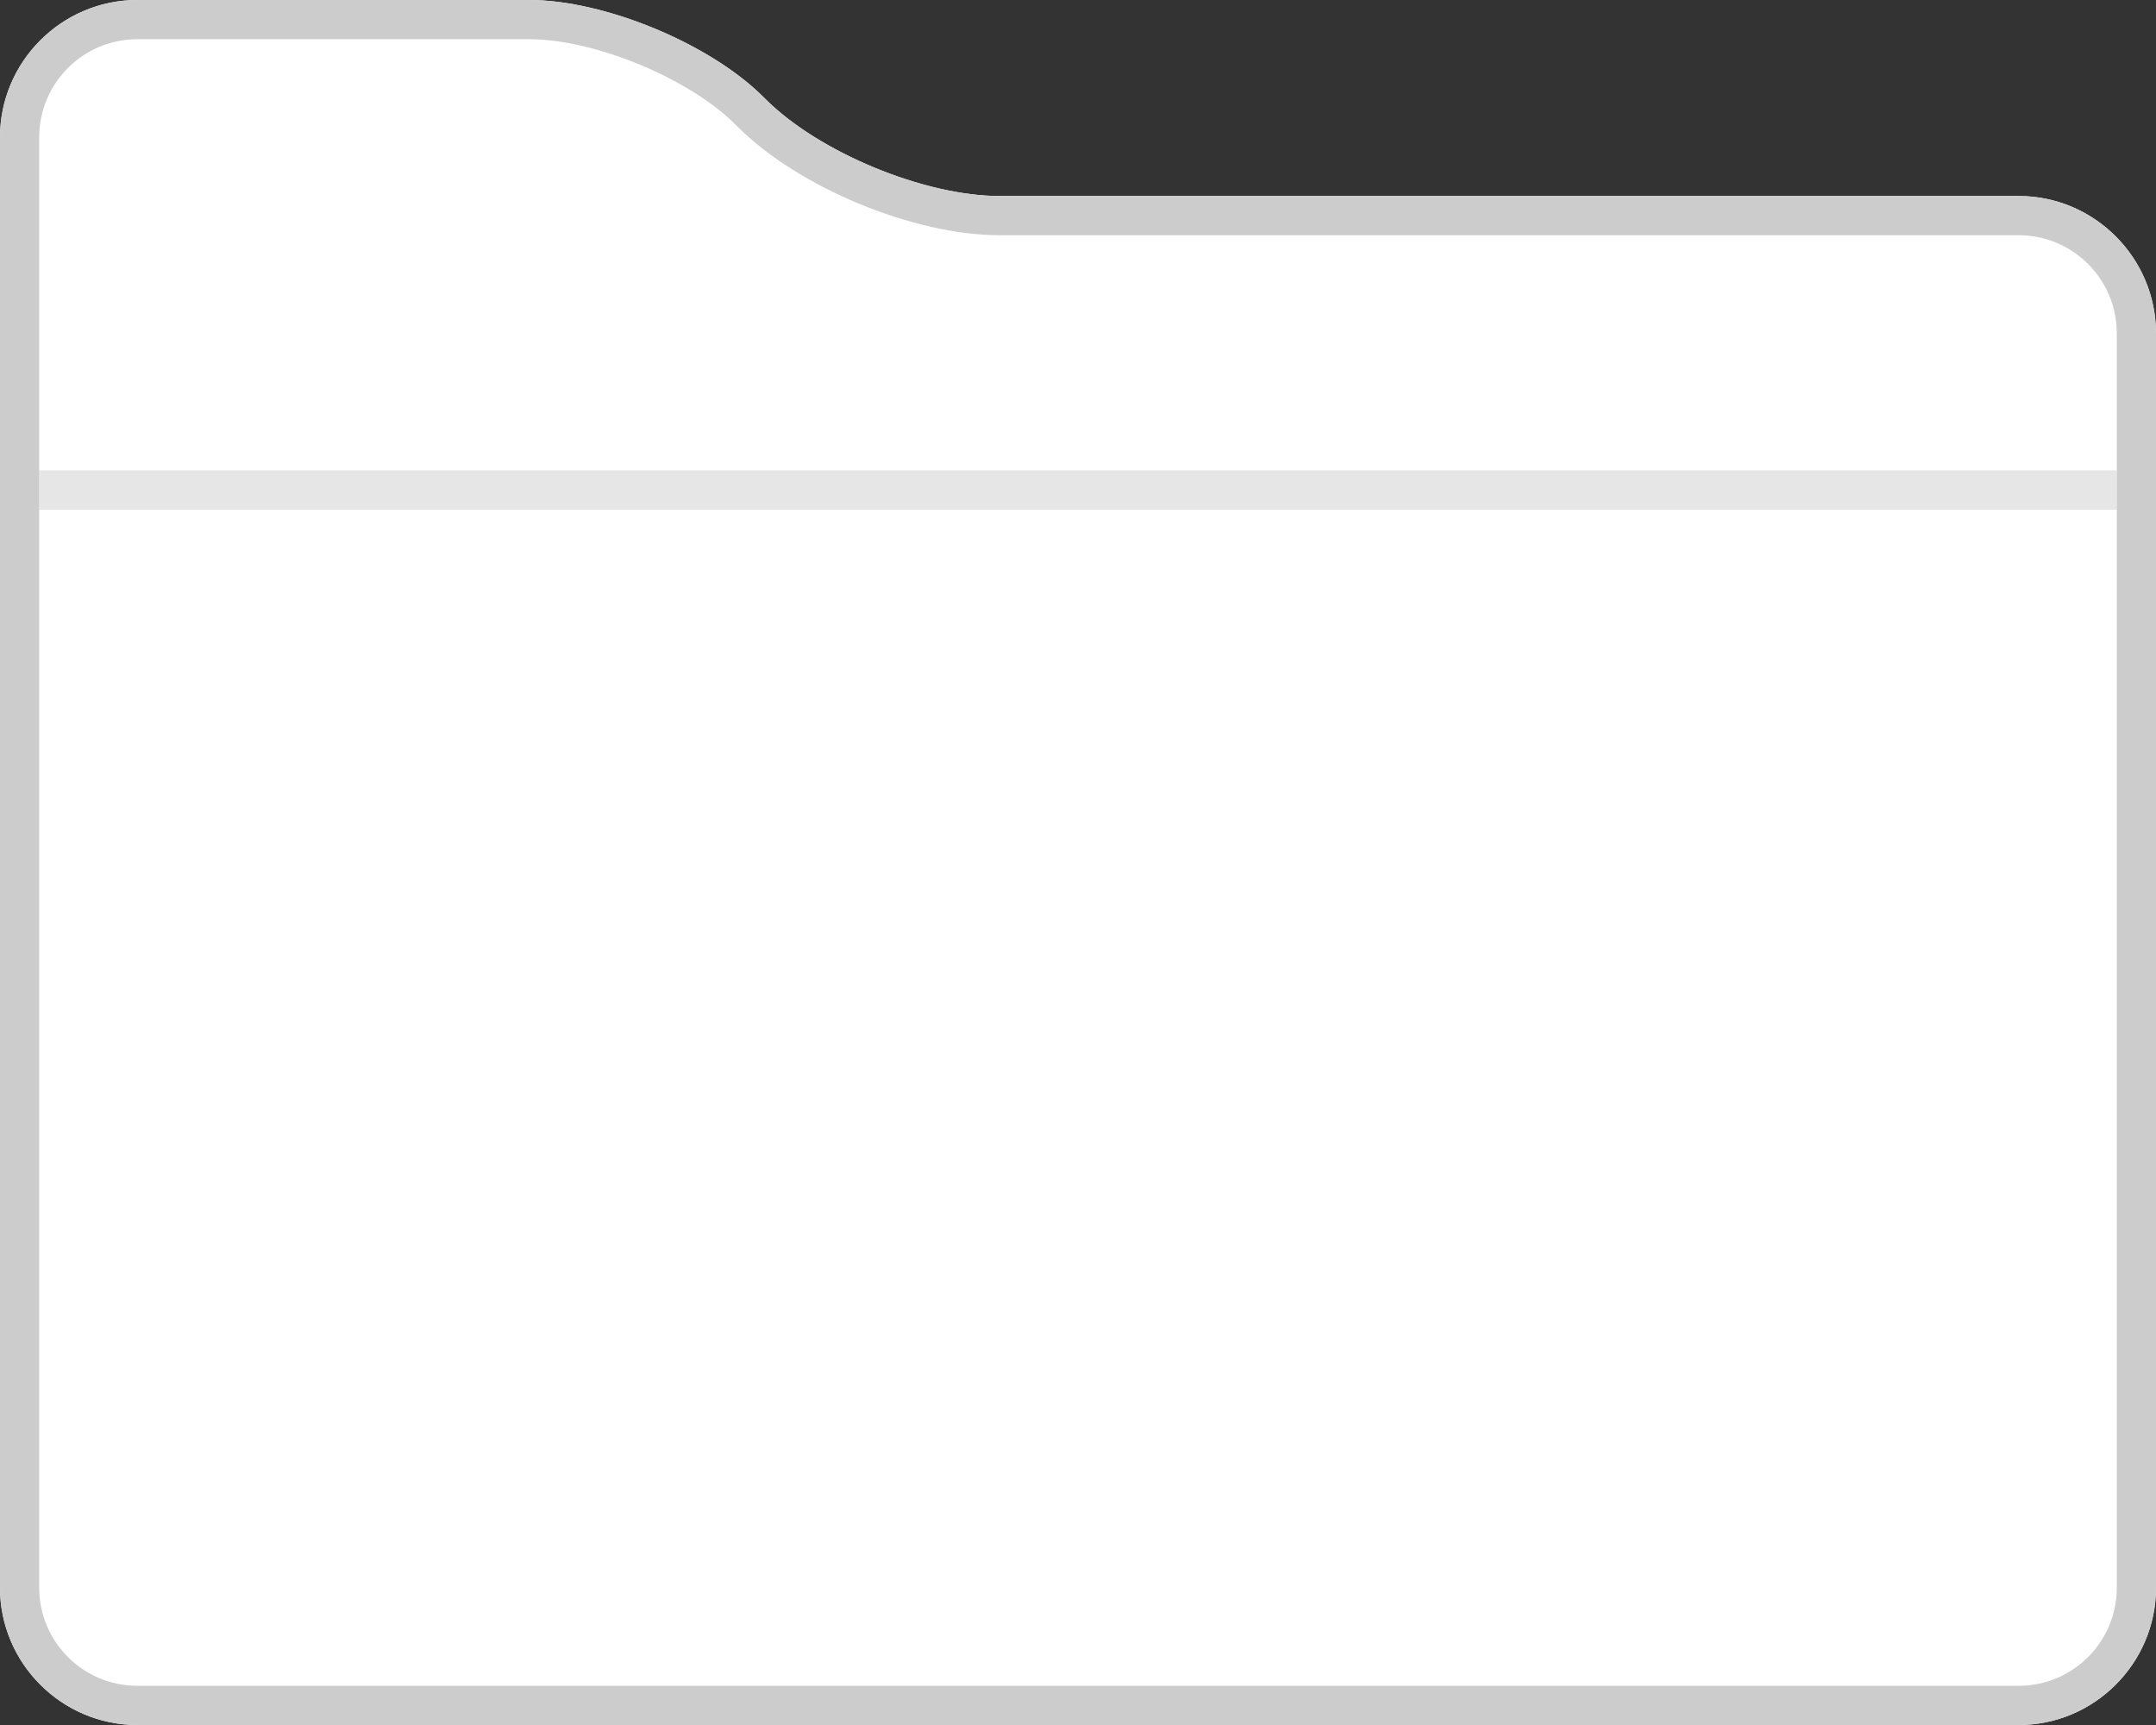 <?xml version="1.0" encoding="utf-8"?>
<!-- Generator: Adobe Illustrator 18.0.0, SVG Export Plug-In . SVG Version: 6.00 Build 0)  -->
<!DOCTYPE svg PUBLIC "-//W3C//DTD SVG 1.1//EN" "http://www.w3.org/Graphics/SVG/1.1/DTD/svg11.dtd">
<svg version="1.1" id="Layer_1" xmlns="http://www.w3.org/2000/svg" xmlns:xlink="http://www.w3.org/1999/xlink" x="0px" y="0px"
	 width="55px" height="44px" viewBox="0 0 55 44" enable-background="new 0 0 55 44" xml:space="preserve">
<rect x="0" y="0" width="55" height="44" fill="#333333" stroke="none"/>
<path fill="#FFFFFF" d="M13.5,0h-10C1.575,0,0,1.575,0,3.5v37C0,42.425,1.575,44,3.5,44h48c1.925,0,3.5-1.575,3.5-3.5v-32
	C55,6.575,53.425,5,51.5,5h-26c-1.925,0-4.614-1.114-5.975-2.475l-0.05-0.05C18.114,1.114,15.425,0,13.5,0L13.5,0z"/>
<rect x="1" y="12" fill="#E6E6E6" width="53" height="1"/>
<path fill="#CCCCCC" d="M13.5,1c1.673,0,4.085,0.999,5.267,2.182l0.051,0.051C20.37,4.784,23.305,6,25.5,6h26
	C52.878,6,54,7.122,54,8.5v32c0,1.378-1.122,2.5-2.5,2.5h-48C2.122,43,1,41.878,1,40.5v-37C1,2.122,2.122,1,3.5,1H13.5 M13.5,0h-10
	C1.575,0,0,1.575,0,3.5v37C0,42.425,1.575,44,3.5,44h48c1.925,0,3.5-1.575,3.5-3.5v-32C55,6.575,53.425,5,51.5,5h-26
	c-1.925,0-4.614-1.114-5.975-2.475l-0.05-0.05C18.114,1.114,15.425,0,13.5,0L13.5,0z"/>
</svg>
